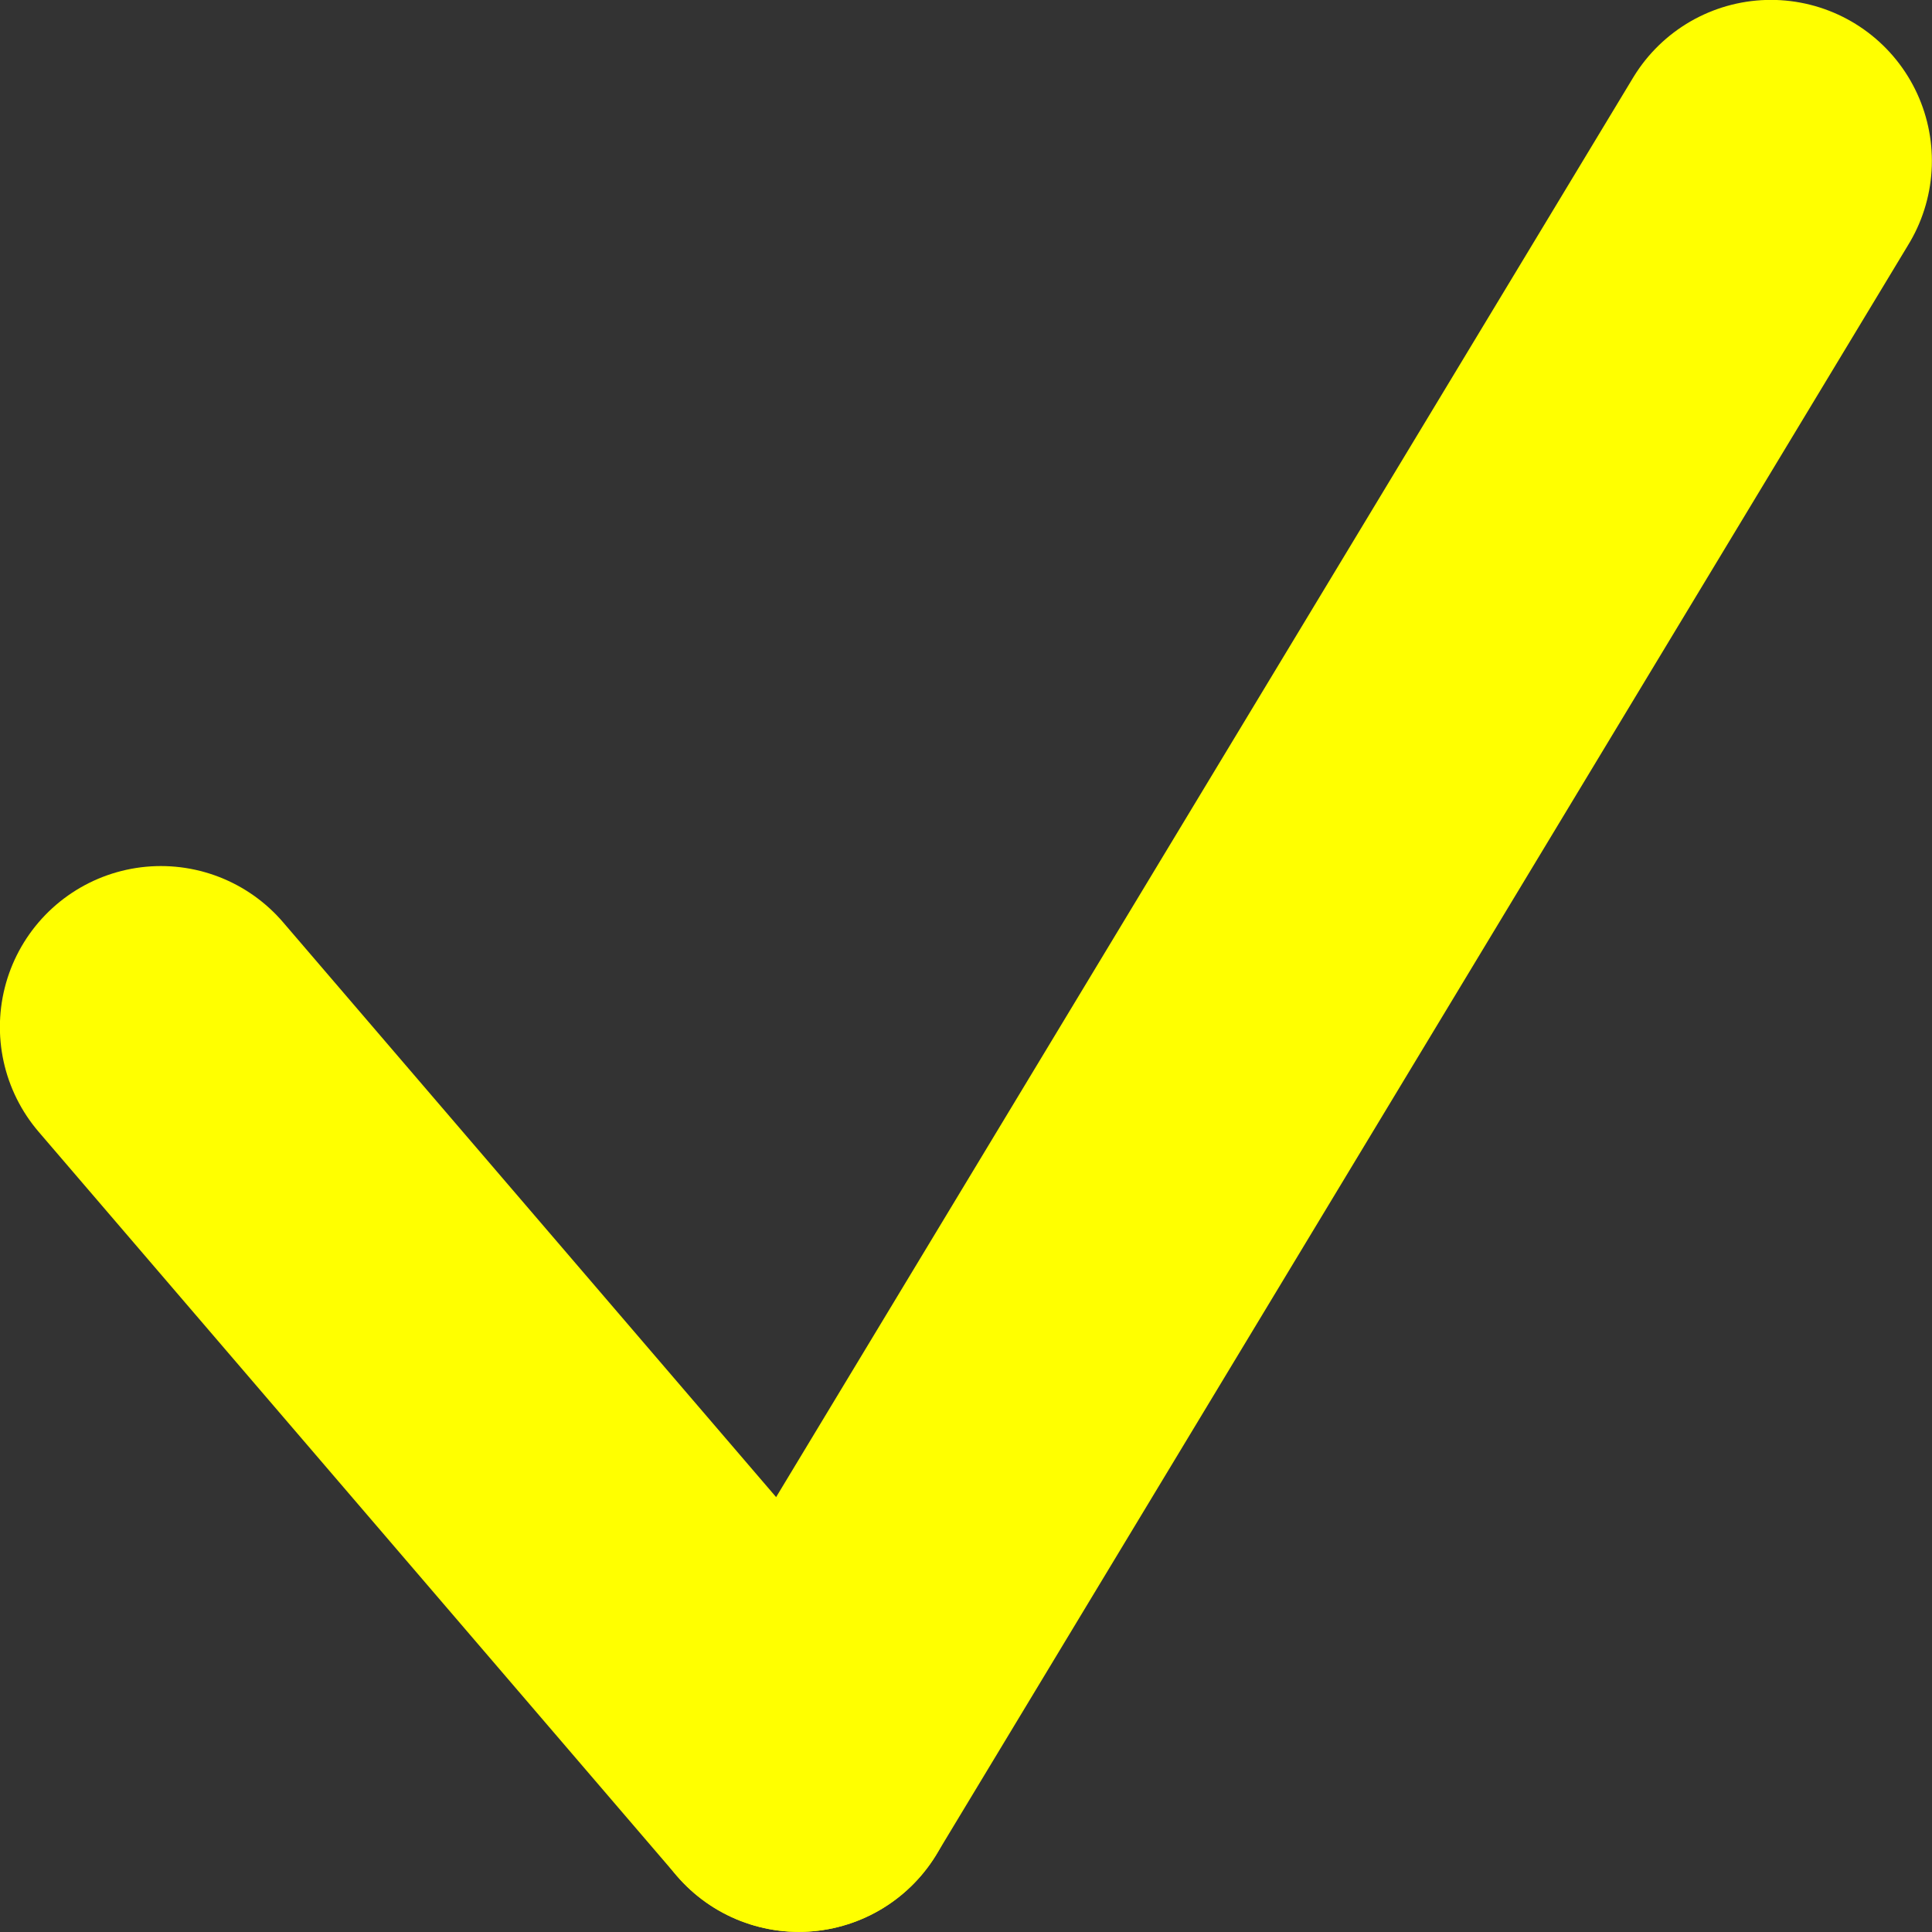 <?xml version="1.0" encoding="UTF-8"?>

<svg version="1.2" baseProfile="tiny" width="84.67mm" height="84.67mm" viewBox="7424 7923 8467 8467" preserveAspectRatio="xMidYMid" fill-rule="evenodd" stroke-width="28.222" stroke-linejoin="round" xmlns="http://www.w3.org/2000/svg" xmlns:xlink="http://www.w3.org/1999/xlink" xml:space="preserve">
 <rect x="7424" y="7923" width="8467" height="8467" fill="#333333" stroke="none"/>
 <g visibility="visible" id="Slide_1">
  <g id="DrawingGroup_1">
   <g id="DrawingGroup_2">
    <g>
     <path fill="none" stroke="rgb(255,255,0)" id="Drawing_1_0" stroke-width="1411" stroke-linejoin="round" stroke-linecap="round" d="M 8129,12424 L 10925,15684"/>
    </g>
    <g>
     <path fill="none" stroke="rgb(255,255,0)" id="Drawing_2_0" stroke-width="1411" stroke-linejoin="round" stroke-linecap="round" d="M 10925,15684 L 15185,8628"/>
    </g>
   </g>
  </g>
 </g>
</svg>
